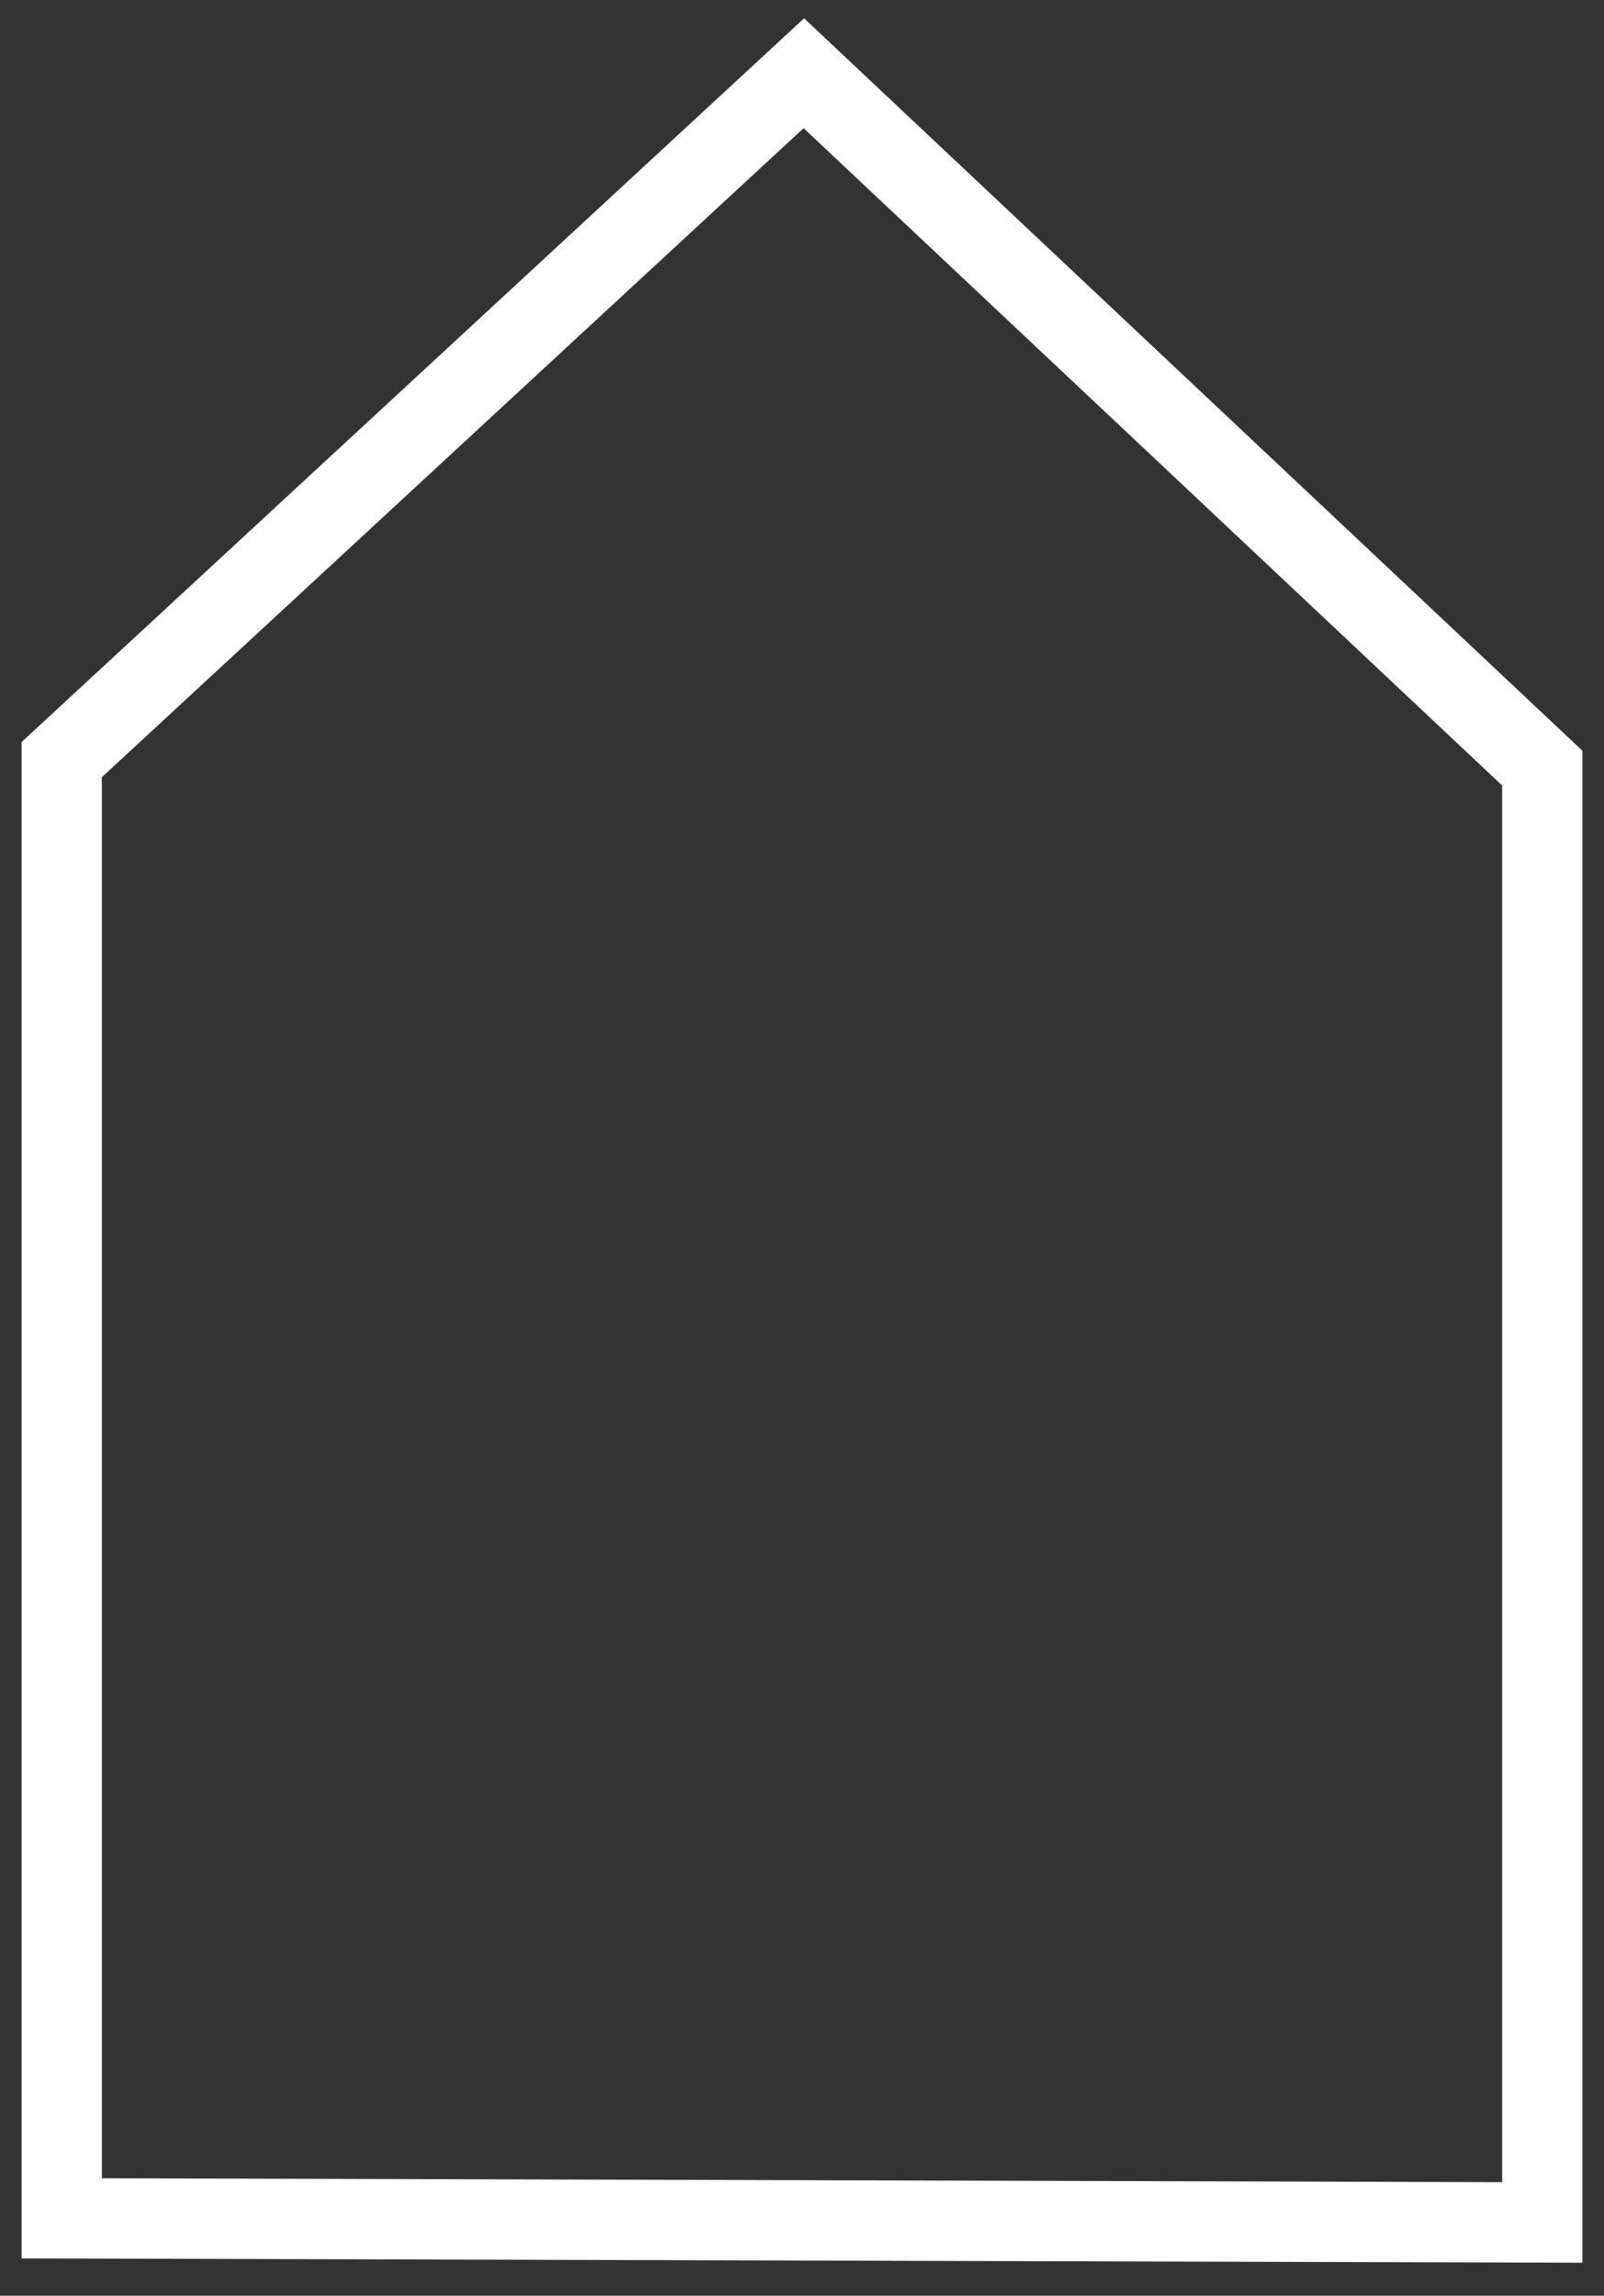 <?xml version="1.0" encoding="utf-8"?>
<!-- Generator: Adobe Illustrator 23.0.3, SVG Export Plug-In . SVG Version: 6.00 Build 0)  -->
<svg version="1.1" id="Layer_1" xmlns="http://www.w3.org/2000/svg" xmlns:xlink="http://www.w3.org/1999/xlink" x="0px" y="0px"
	 viewBox="0 0 699.2 1000" style="enable-background:new 0 0 699.2 1000;" xml:space="preserve">
<rect x="0" y="0" width="699.2" height="1000" fill="#333333" stroke="none"/>
<style type="text/css">
	.st0{fill:none;stroke:#ffffff;stroke-width:35;stroke-miterlimit:10;}
</style>
<polygon class="st0" points="26.9,966.3 672.3,968.1 672.3,334.6 350.4,31.9 26.9,330.9 "/>
</svg>
